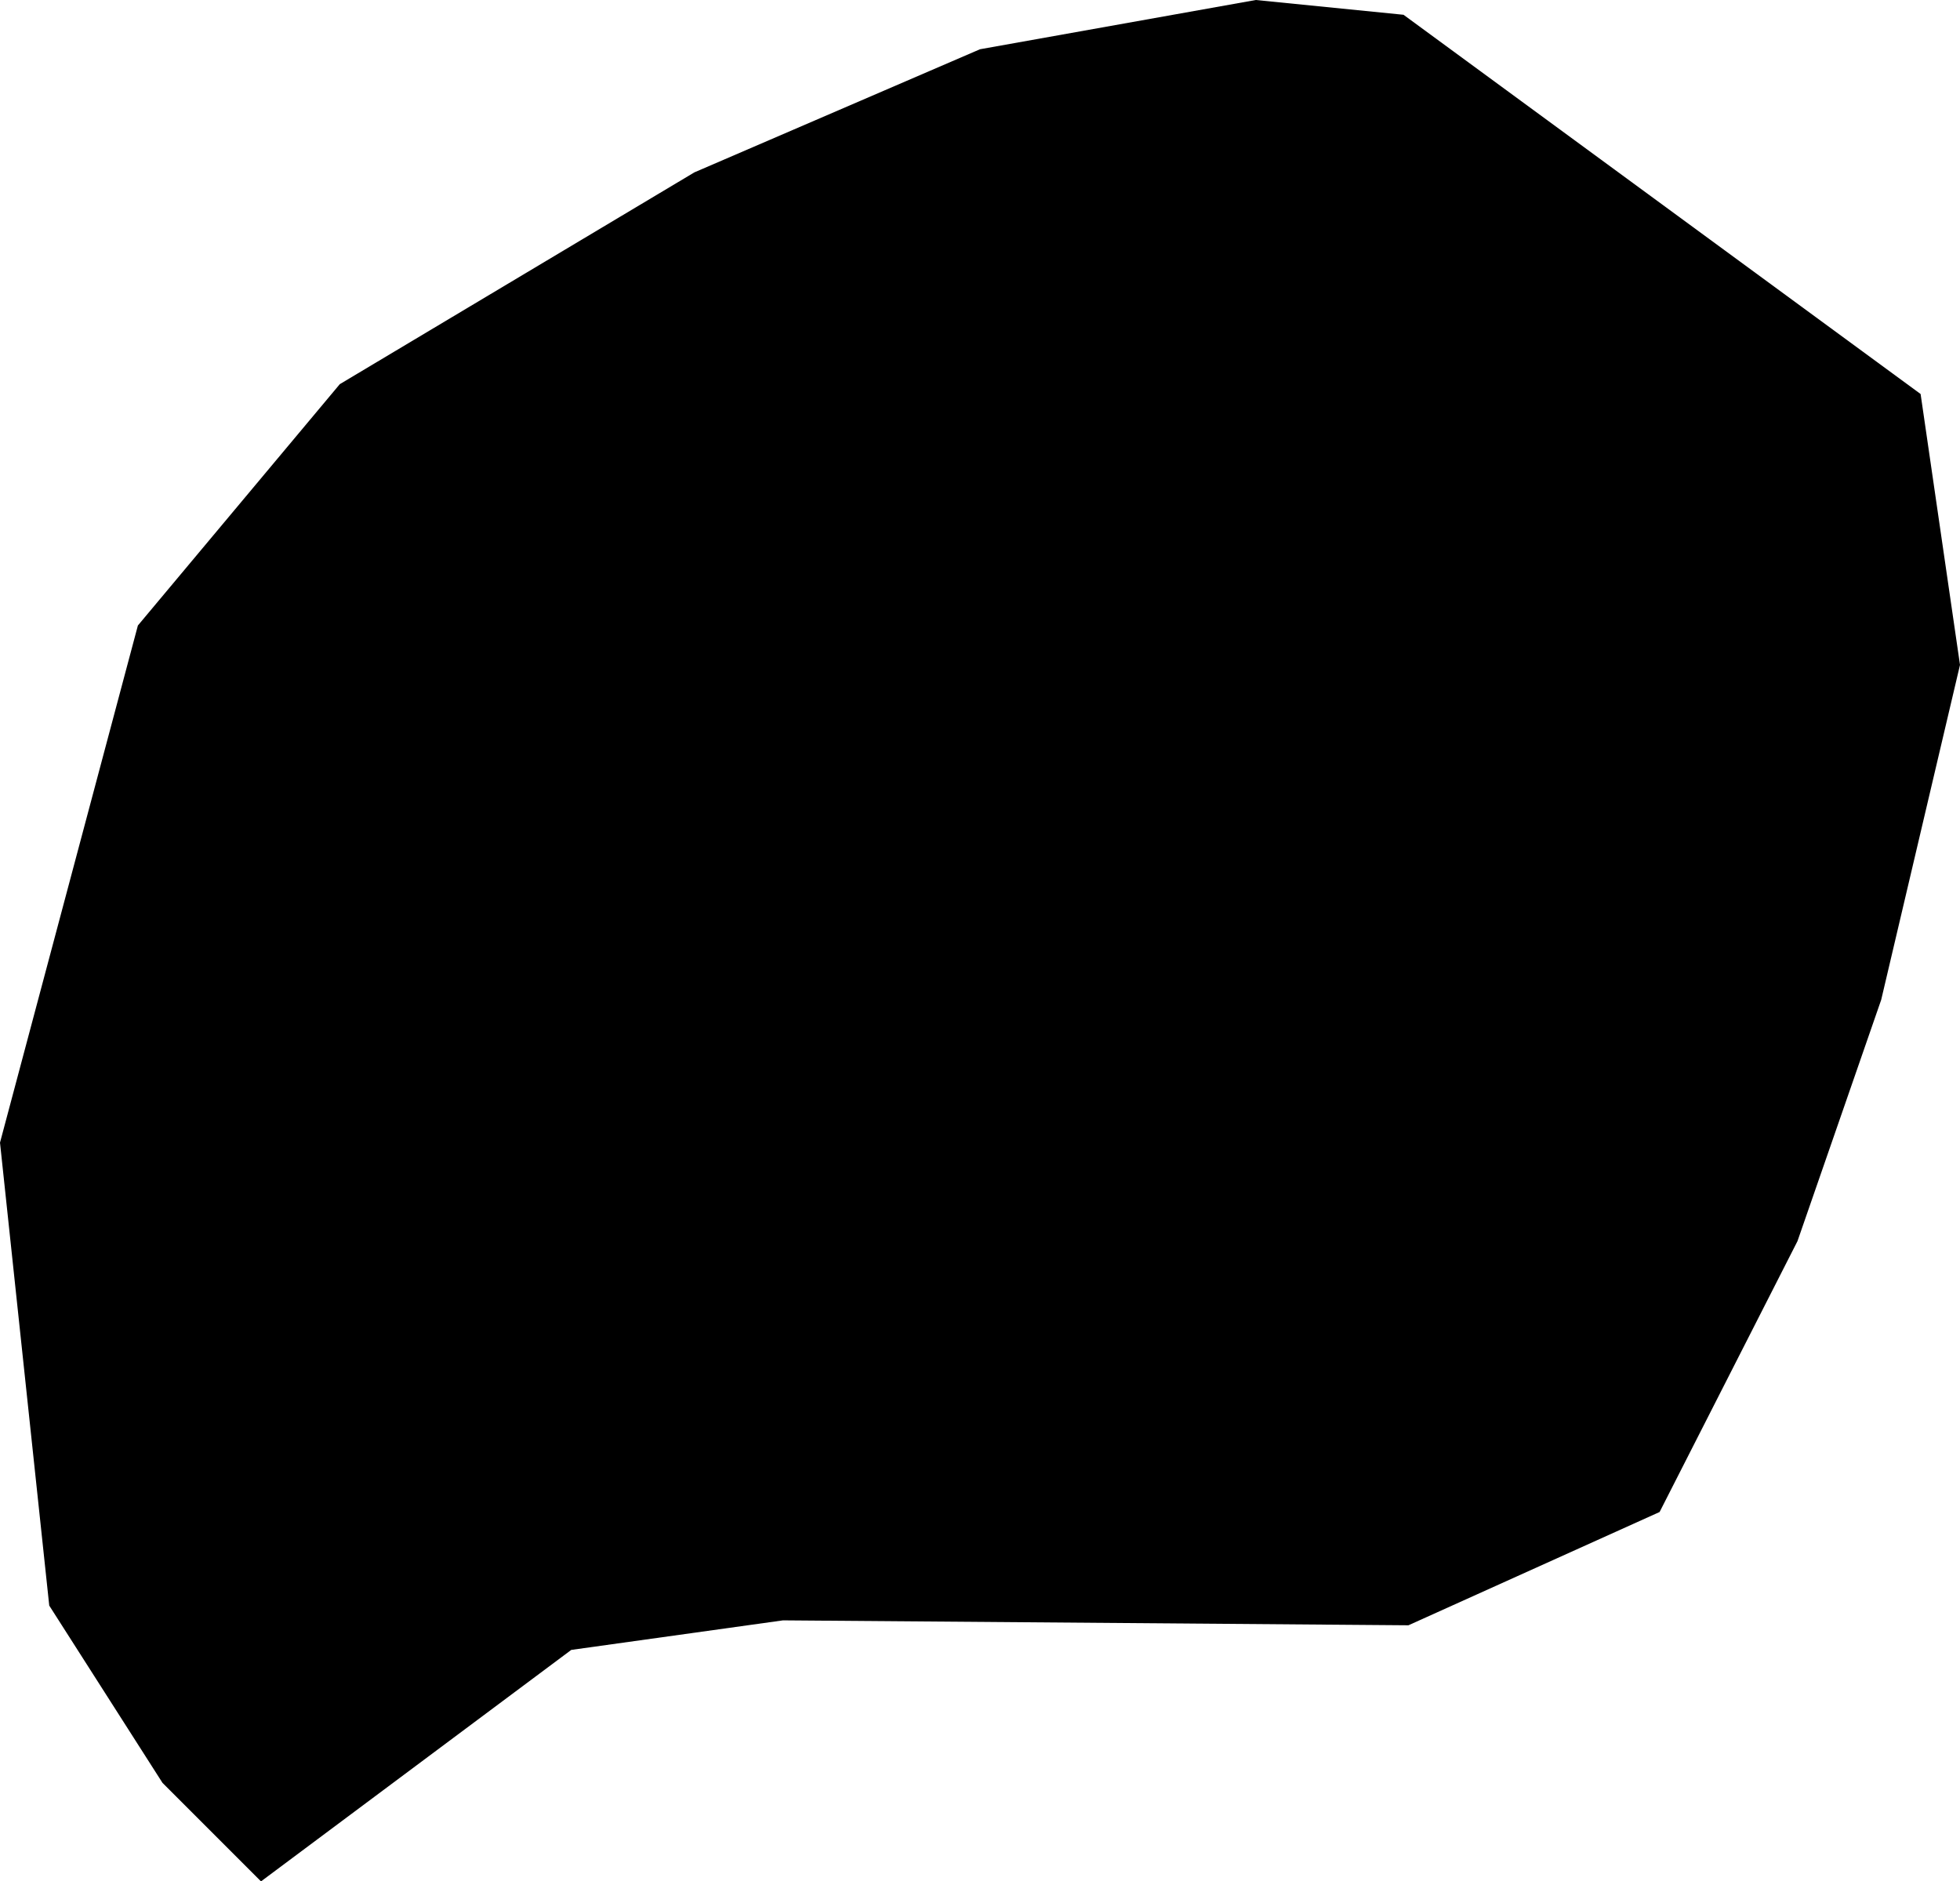 <svg xmlns="http://www.w3.org/2000/svg" xmlns:ev="http://www.w3.org/2001/xml-events" xmlns:xlink="http://www.w3.org/1999/xlink" baseProfile="full" height="0.382" version="1.1" viewBox="485.08 644.401 0.398 0.382" width="0.398">
	<defs/>
	<path class="land" d="M 485.417,644.708 L 485.366,644.731 L 485.239,644.73 L 485.196,644.736 L 485.133,644.783 L 485.113,644.763 L 485.09,644.727 L 485.08,644.633 L 485.108,644.528 L 485.149,644.479 L 485.221,644.436 L 485.279,644.411 L 485.335,644.401 L 485.365,644.404 L 485.47,644.481 L 485.478,644.536 L 485.462,644.604 L 485.445,644.653 L 485.417,644.708" id="BV" title="Bouvet Island"/>
</svg>
